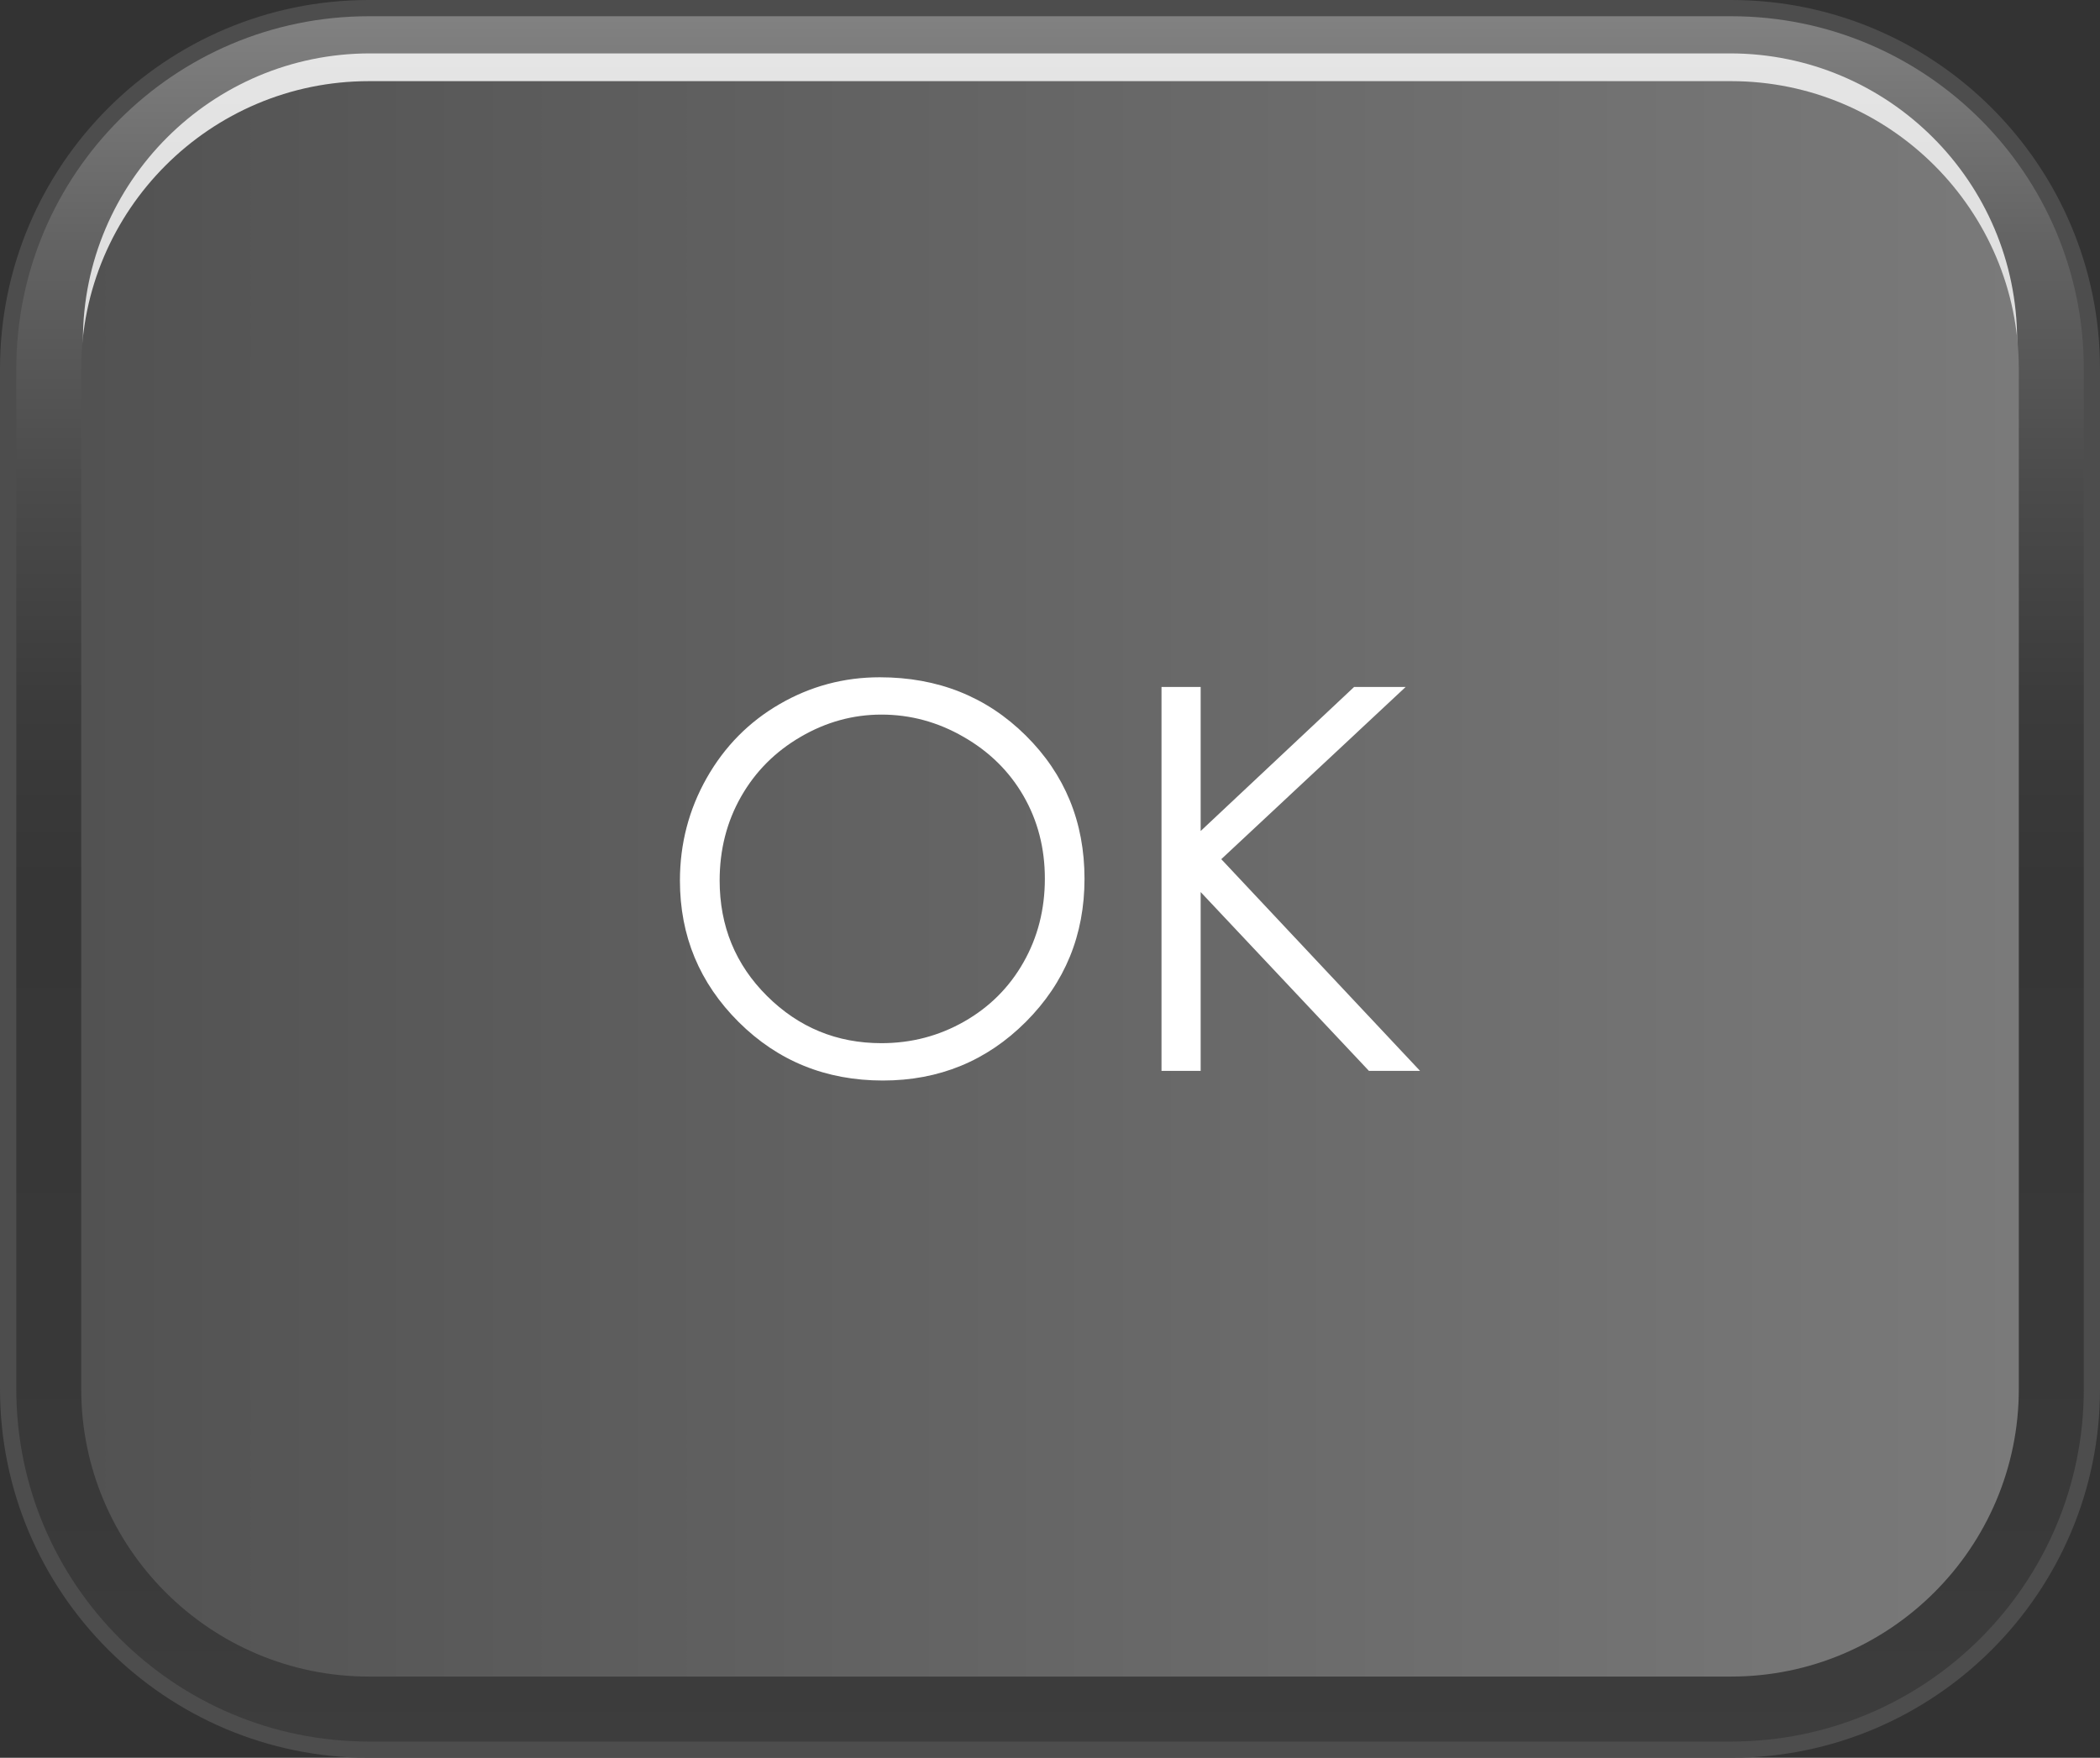 <?xml version="1.0" encoding="utf-8"?>
<!-- Generator: Adobe Illustrator 16.0.0, SVG Export Plug-In . SVG Version: 6.00 Build 0)  -->
<!DOCTYPE svg PUBLIC "-//W3C//DTD SVG 1.0//EN" "http://www.w3.org/TR/2001/REC-SVG-20010904/DTD/svg10.dtd">
<svg version="1.0" id="Layer_1" xmlns="http://www.w3.org/2000/svg" xmlns:xlink="http://www.w3.org/1999/xlink" x="0px" y="0px"
	 width="67.639px" height="56.621px" viewBox="0 0 67.639 56.621" enable-background="new 0 0 67.639 56.621" xml:space="preserve">
<rect x="0" y="0" width="67.639" height="56.621" fill="#333333" stroke="none"/>
<g>
	<path fill="#4D4D4D" d="M11.882,56.621C5.33,56.621,0,51.291,0,44.742V11.878C0,5.327,5.33,0,11.882,0h43.877
		c6.553,0,11.88,5.326,11.88,11.878v32.864c0,6.549-5.327,11.879-11.88,11.879H11.882z"/>
	<linearGradient id="SVGID_1_" gradientUnits="userSpaceOnUse" x1="33.821" y1="56.098" x2="33.821" y2="0.343">
		<stop  offset="0" style="stop-color:#3D3D3D"/>
		<stop  offset="0.139" style="stop-color:#393939"/>
		<stop  offset="0.495" style="stop-color:#363636"/>
		<stop  offset="0.598" style="stop-color:#3B3B3B"/>
		<stop  offset="0.727" style="stop-color:#4B4B4B"/>
		<stop  offset="0.87" style="stop-color:#646464"/>
		<stop  offset="1" style="stop-color:#828282"/>
	</linearGradient>
	<path fill="url(#SVGID_1_)" d="M67.117,44.742c0,6.271-5.086,11.355-11.358,11.355H11.882c-6.272,0-11.357-5.084-11.357-11.355
		V11.878c0-6.27,5.085-11.355,11.357-11.355h43.877c6.272,0,11.358,5.086,11.358,11.355V44.742z"/>
	<linearGradient id="SVGID_2_" gradientUnits="userSpaceOnUse" x1="33.82" y1="-45.613" x2="33.82" y2="100.651">
		<stop  offset="0" style="stop-color:#FFFFFF"/>
		<stop  offset="1" style="stop-color:#FFFFFF"/>
	</linearGradient>
	<path opacity="0.8" fill="url(#SVGID_2_)" d="M11.919,53.02c-5.102,0-9.249-4.15-9.249-9.248V10.964
		c0-5.099,4.147-9.244,9.249-9.244h43.804c5.099,0,9.247,4.146,9.247,9.244v32.807c0,5.098-4.148,9.248-9.247,9.248H11.919z"/>
	<linearGradient id="SVGID_3_" gradientUnits="userSpaceOnUse" x1="2.616" y1="28.31" x2="65.024" y2="28.31">
		<stop  offset="0" style="stop-color:#525252"/>
		<stop  offset="1" style="stop-color:#7A7A7A"/>
	</linearGradient>
	<path fill="url(#SVGID_3_)" d="M11.882,54.004c-5.111,0-9.266-4.154-9.266-9.262V11.878c0-5.108,4.154-9.264,9.266-9.264h43.877
		c5.107,0,9.265,4.155,9.265,9.264v32.864c0,5.107-4.157,9.262-9.265,9.262H11.882z"/>
</g>
<g>
	<path fill="#FFFFFF" d="M28.336,21.816c1.873,0,3.44,0.625,4.702,1.875s1.893,2.788,1.893,4.615c0,1.811-0.629,3.346-1.888,4.608
		c-1.26,1.26-2.795,1.891-4.606,1.891c-1.833,0-3.381-0.627-4.644-1.883c-1.262-1.256-1.893-2.775-1.893-4.557
		c0-1.188,0.288-2.289,0.862-3.304c0.575-1.014,1.358-1.809,2.352-2.383C26.107,22.103,27.181,21.816,28.336,21.816z M28.391,23.018
		c-0.915,0-1.782,0.238-2.602,0.716c-0.82,0.477-1.46,1.119-1.92,1.927s-0.69,1.707-0.69,2.7c0,1.469,0.509,2.711,1.528,3.723
		c1.019,1.012,2.246,1.518,3.684,1.518c0.96,0,1.849-0.232,2.665-0.697s1.454-1.102,1.911-1.91c0.458-0.807,0.687-1.705,0.687-2.692
		c0-0.981-0.229-1.869-0.687-2.663c-0.457-0.794-1.102-1.429-1.933-1.905C30.204,23.256,29.323,23.018,28.391,23.018z"/>
	<path fill="#FFFFFF" d="M37.411,22.127h1.261v4.641l4.943-4.641h1.66l-5.939,5.548l6.402,6.819h-1.646l-5.42-5.76v5.76h-1.261
		V22.127z"/>
</g>
</svg>
